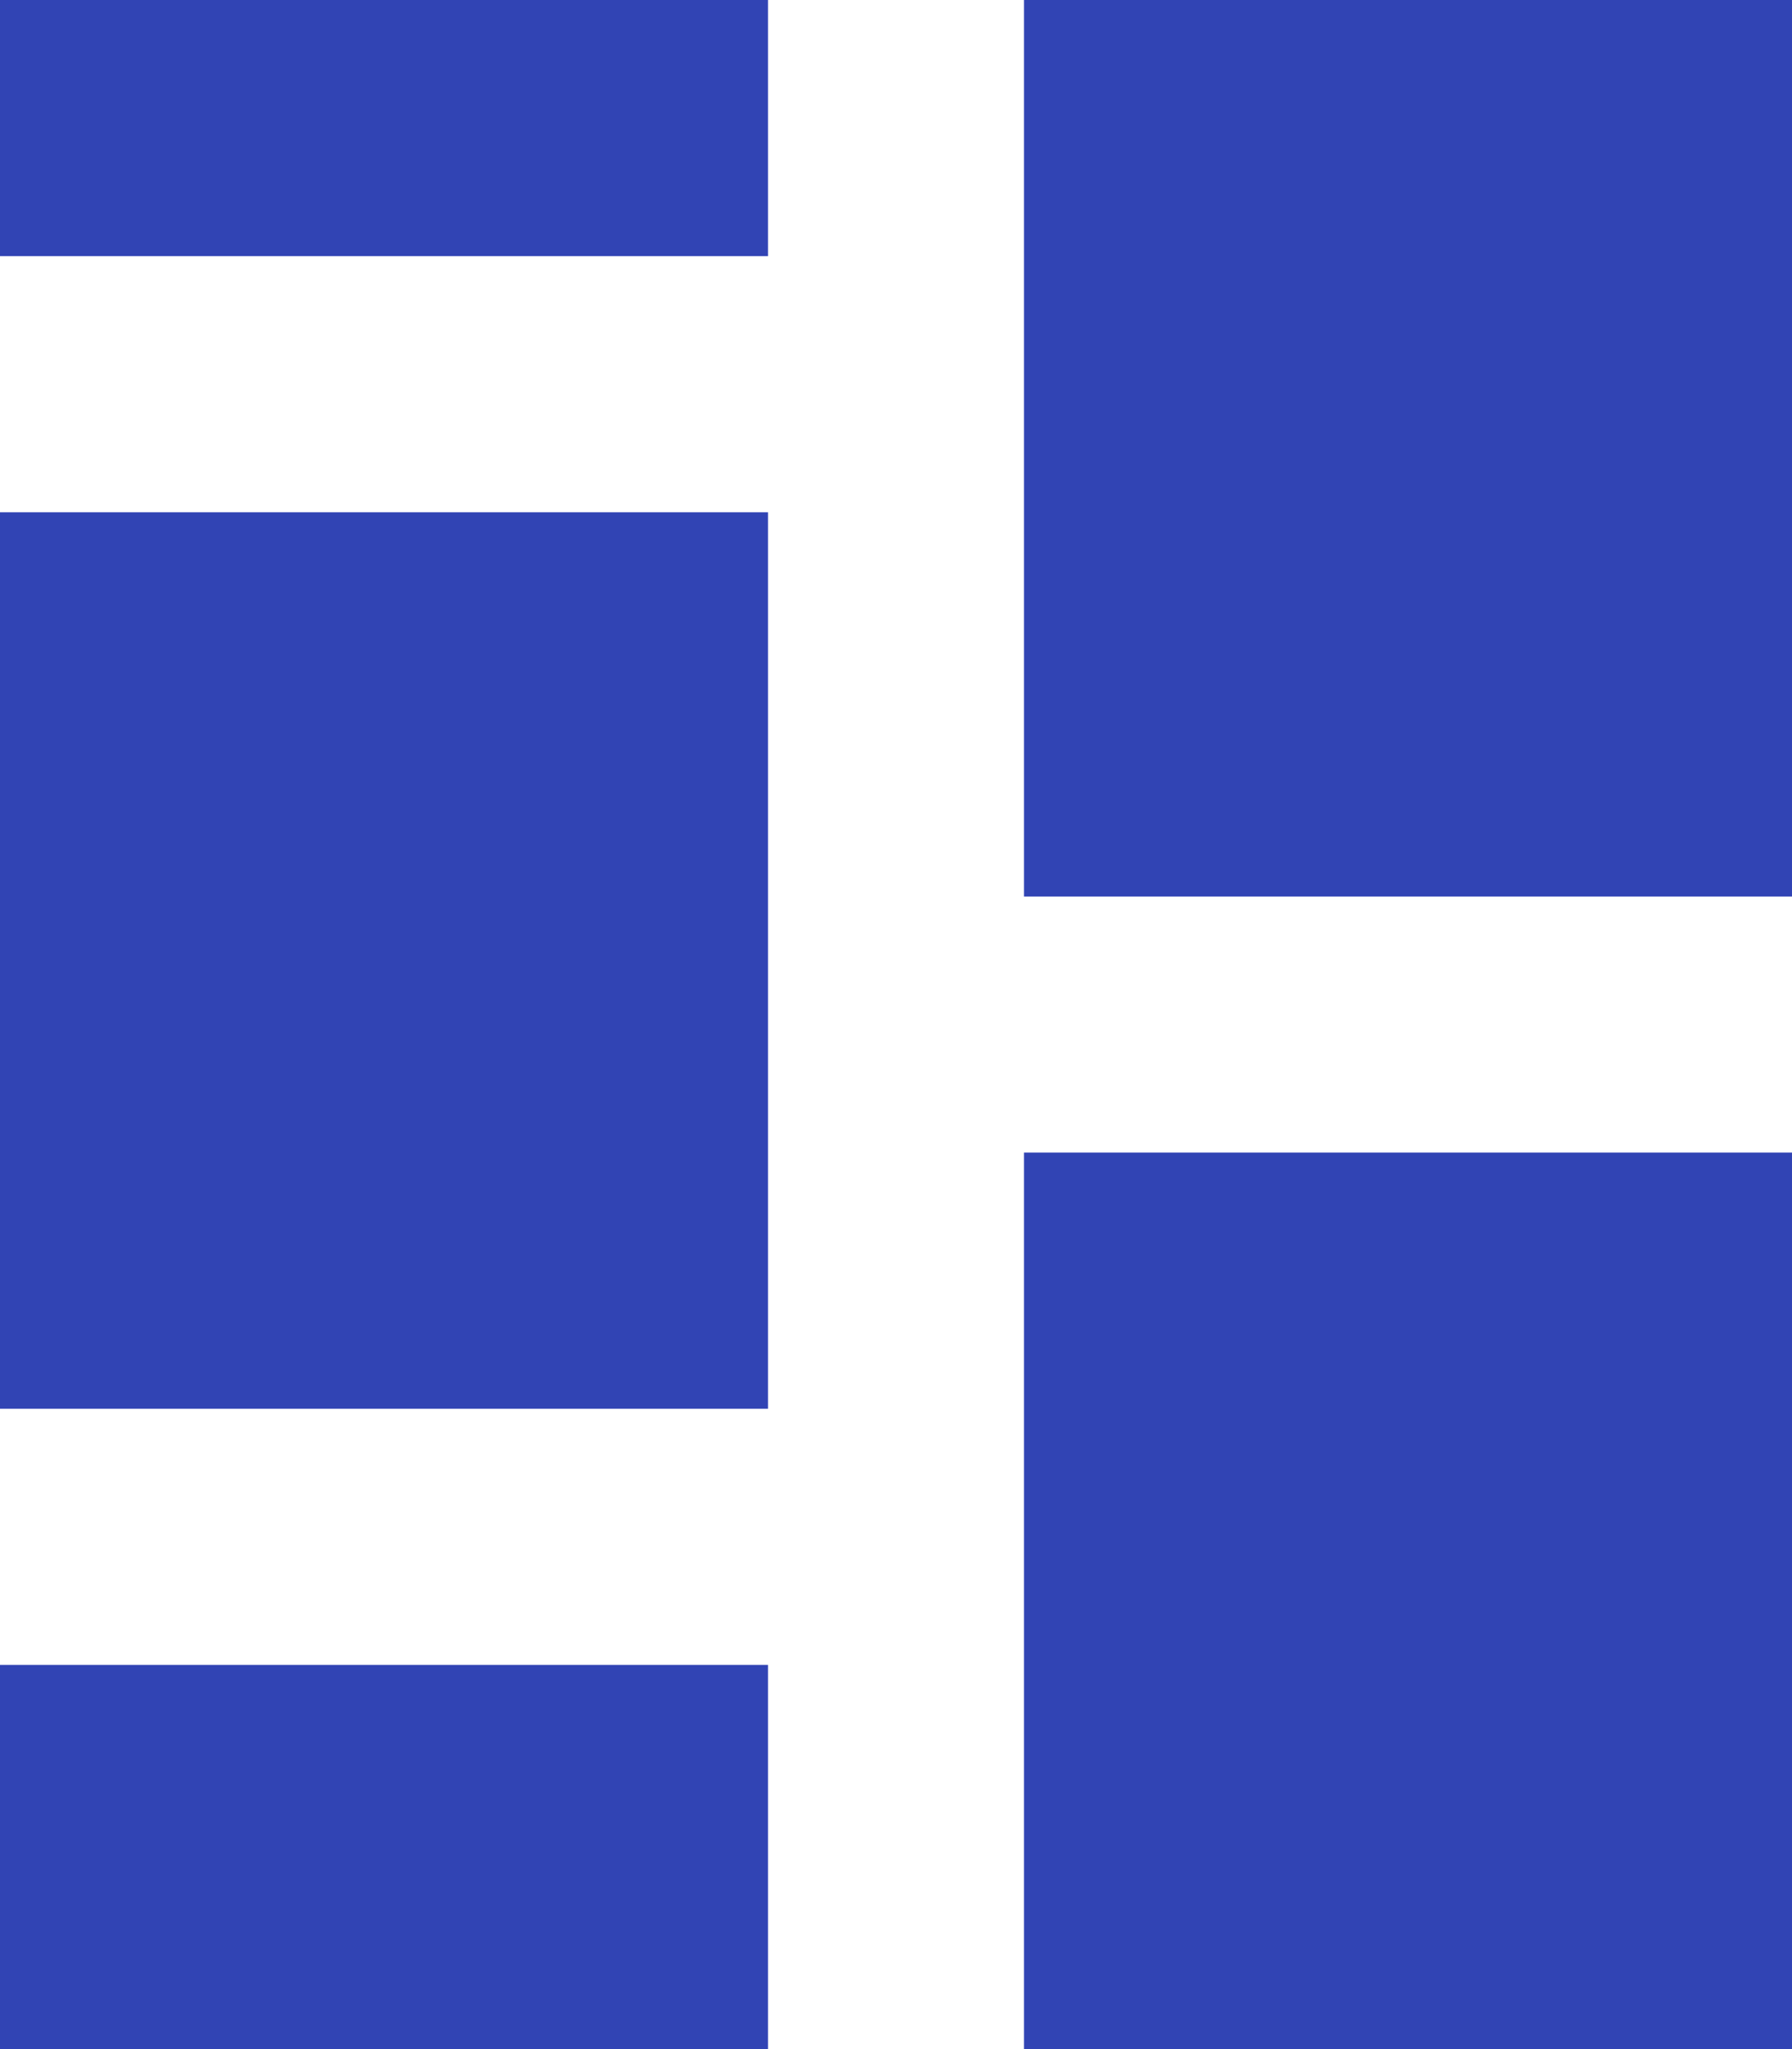 <svg width="14" height="16" viewBox="0 0 14 16" fill="none" xmlns="http://www.w3.org/2000/svg">
<rect x="8" y="9" width="6" height="7" fill="#3144B4"/>
<rect y="4" width="6" height="7" fill="#3144B4"/>
<rect y="13" width="6" height="3" fill="#3144B4"/>
<rect width="6" height="2" fill="#3144B4"/>
<rect x="8" width="6" height="7" fill="#3144B4"/>
</svg>

